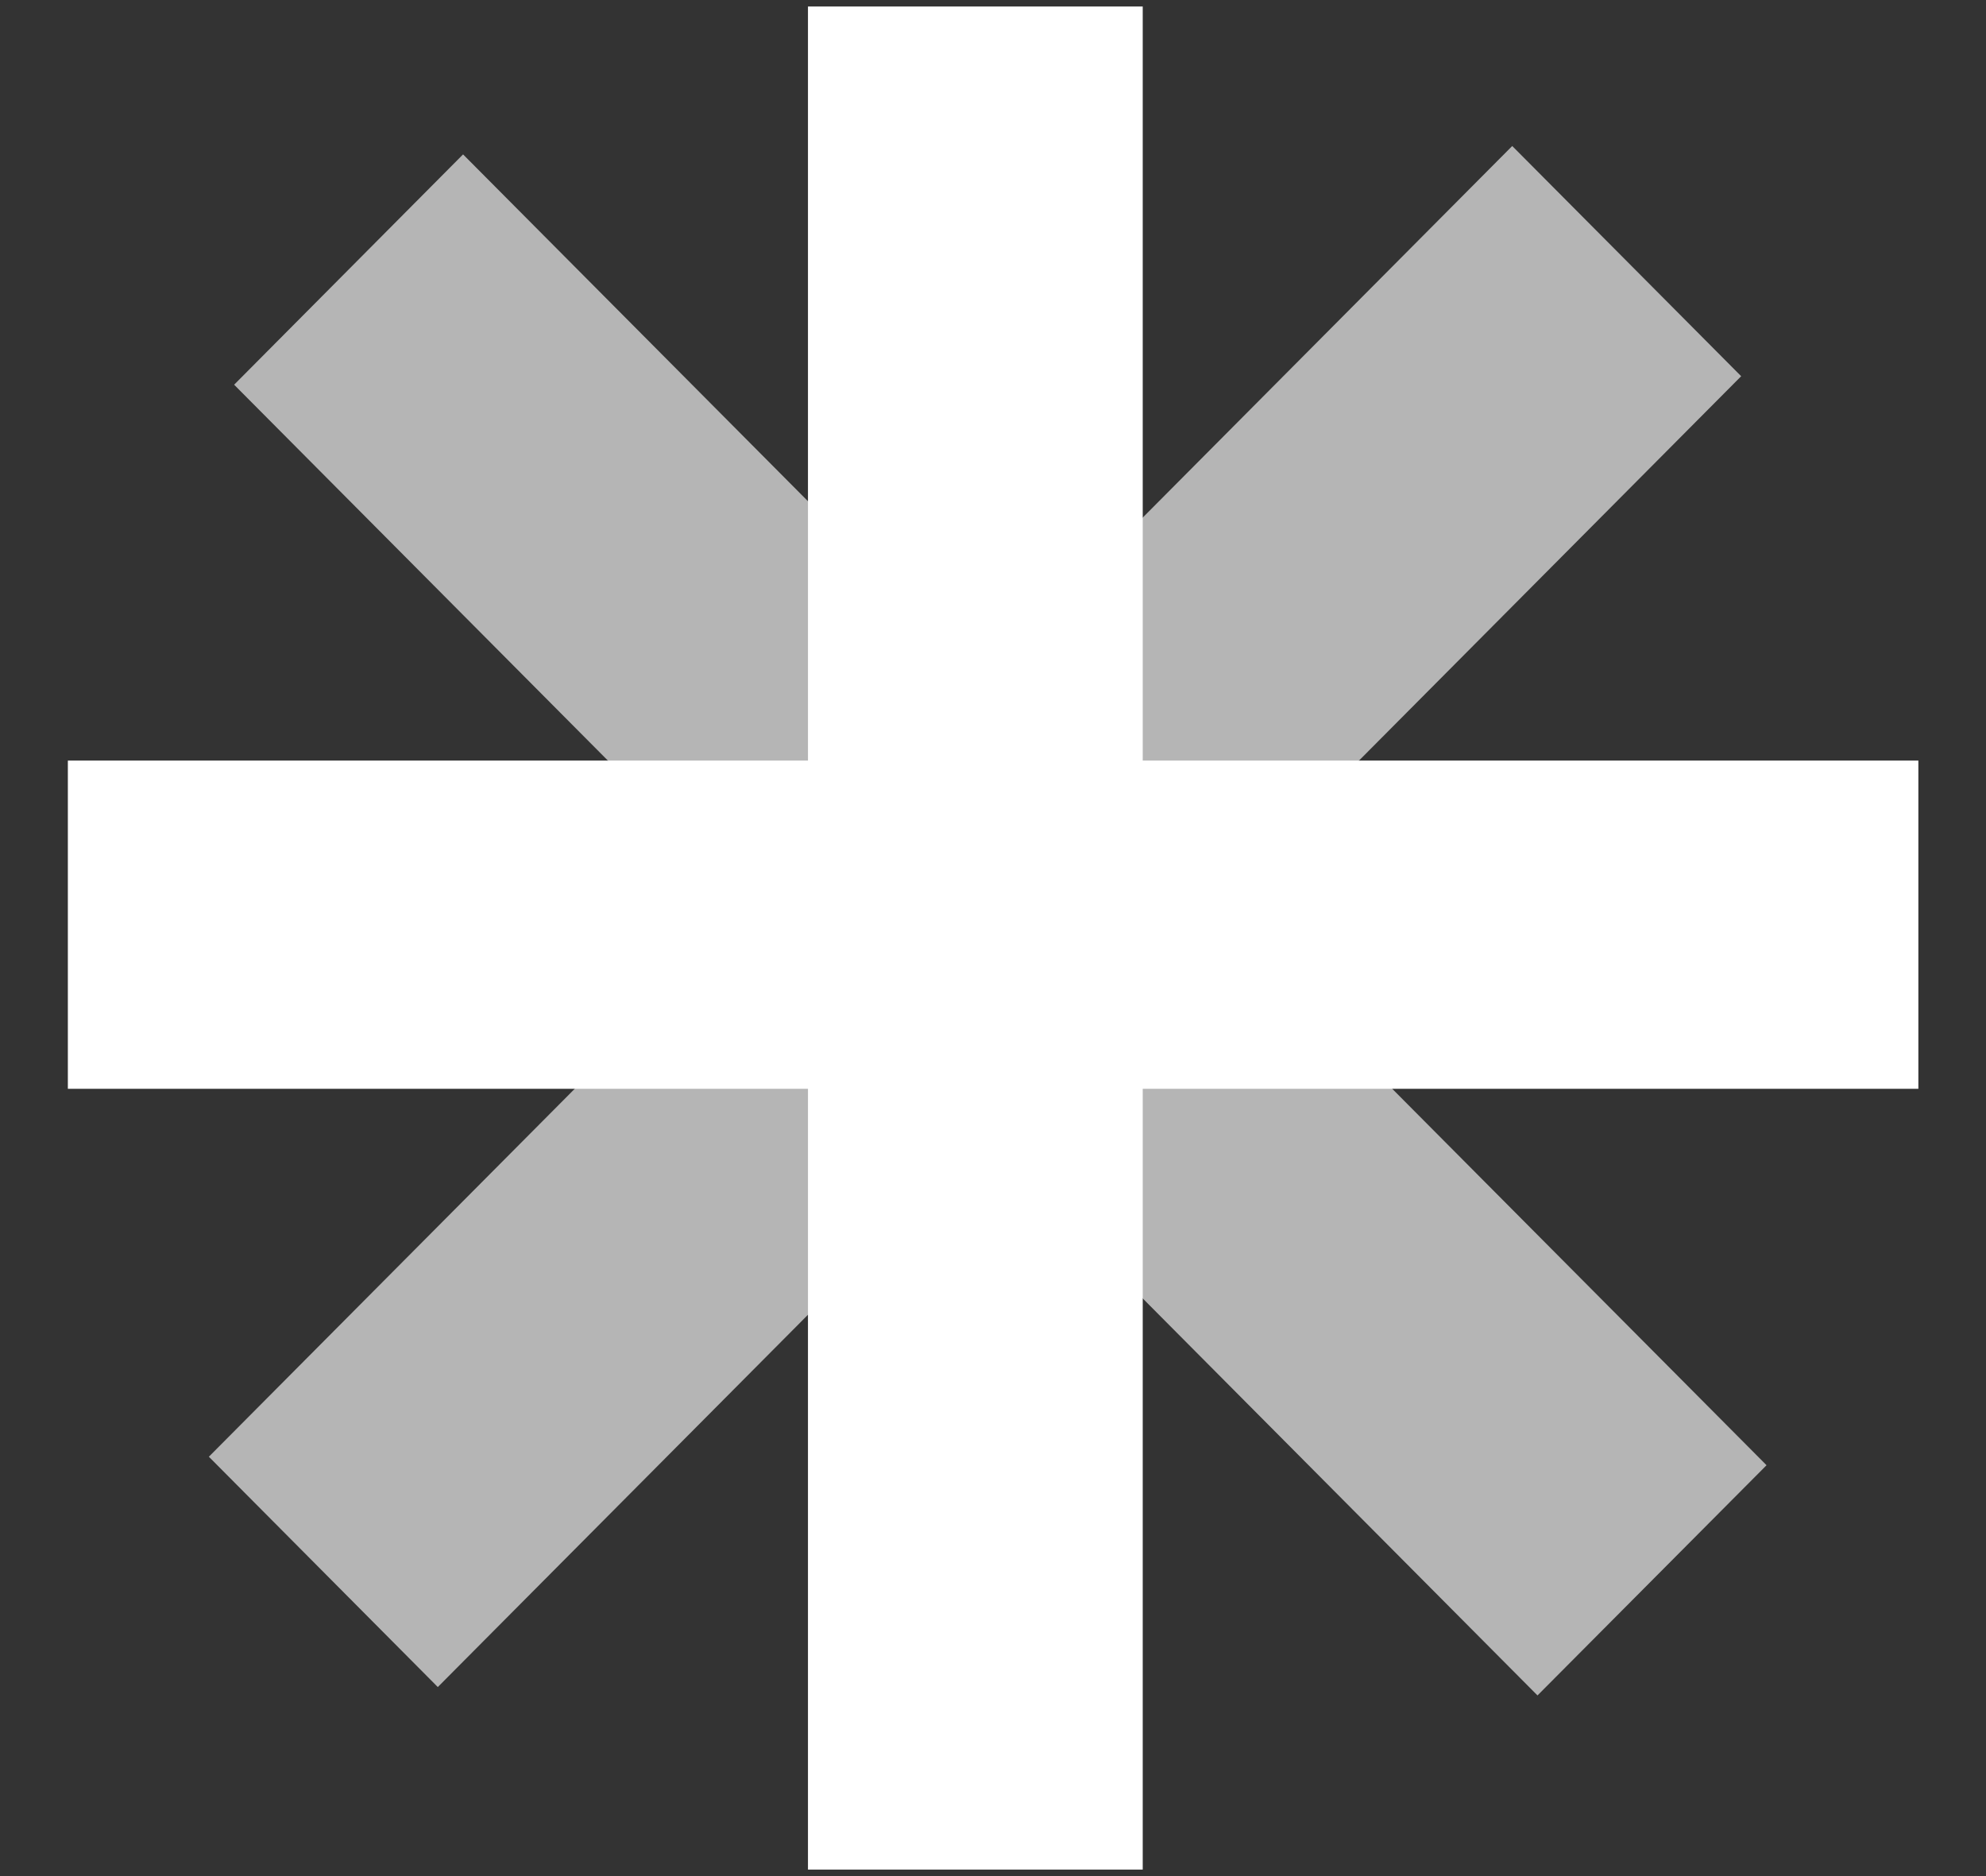 <svg width="18" height="17" viewBox="0 0 18 17" fill="none" xmlns="http://www.w3.org/2000/svg">
<rect x="0" y="0" width="18" height="17" fill="#333333" stroke="none"/>
<path d="M16.011 13.277L4.197 1.399L2.122 3.486L13.935 15.363L16.011 13.277Z" fill="#B5B5B5"/>
<path d="M13.706 1.323L1.893 13.2L3.968 15.287L15.781 3.409L13.706 1.323Z" fill="#B5B5B5"/>
<path d="M10.357 16.941L10.357 0.059L7.323 0.059L7.323 16.941H10.357Z" fill="white"/>
<path d="M17.387 6.892H0.615V9.866H17.387V6.892Z" fill="white"/>
</svg>
